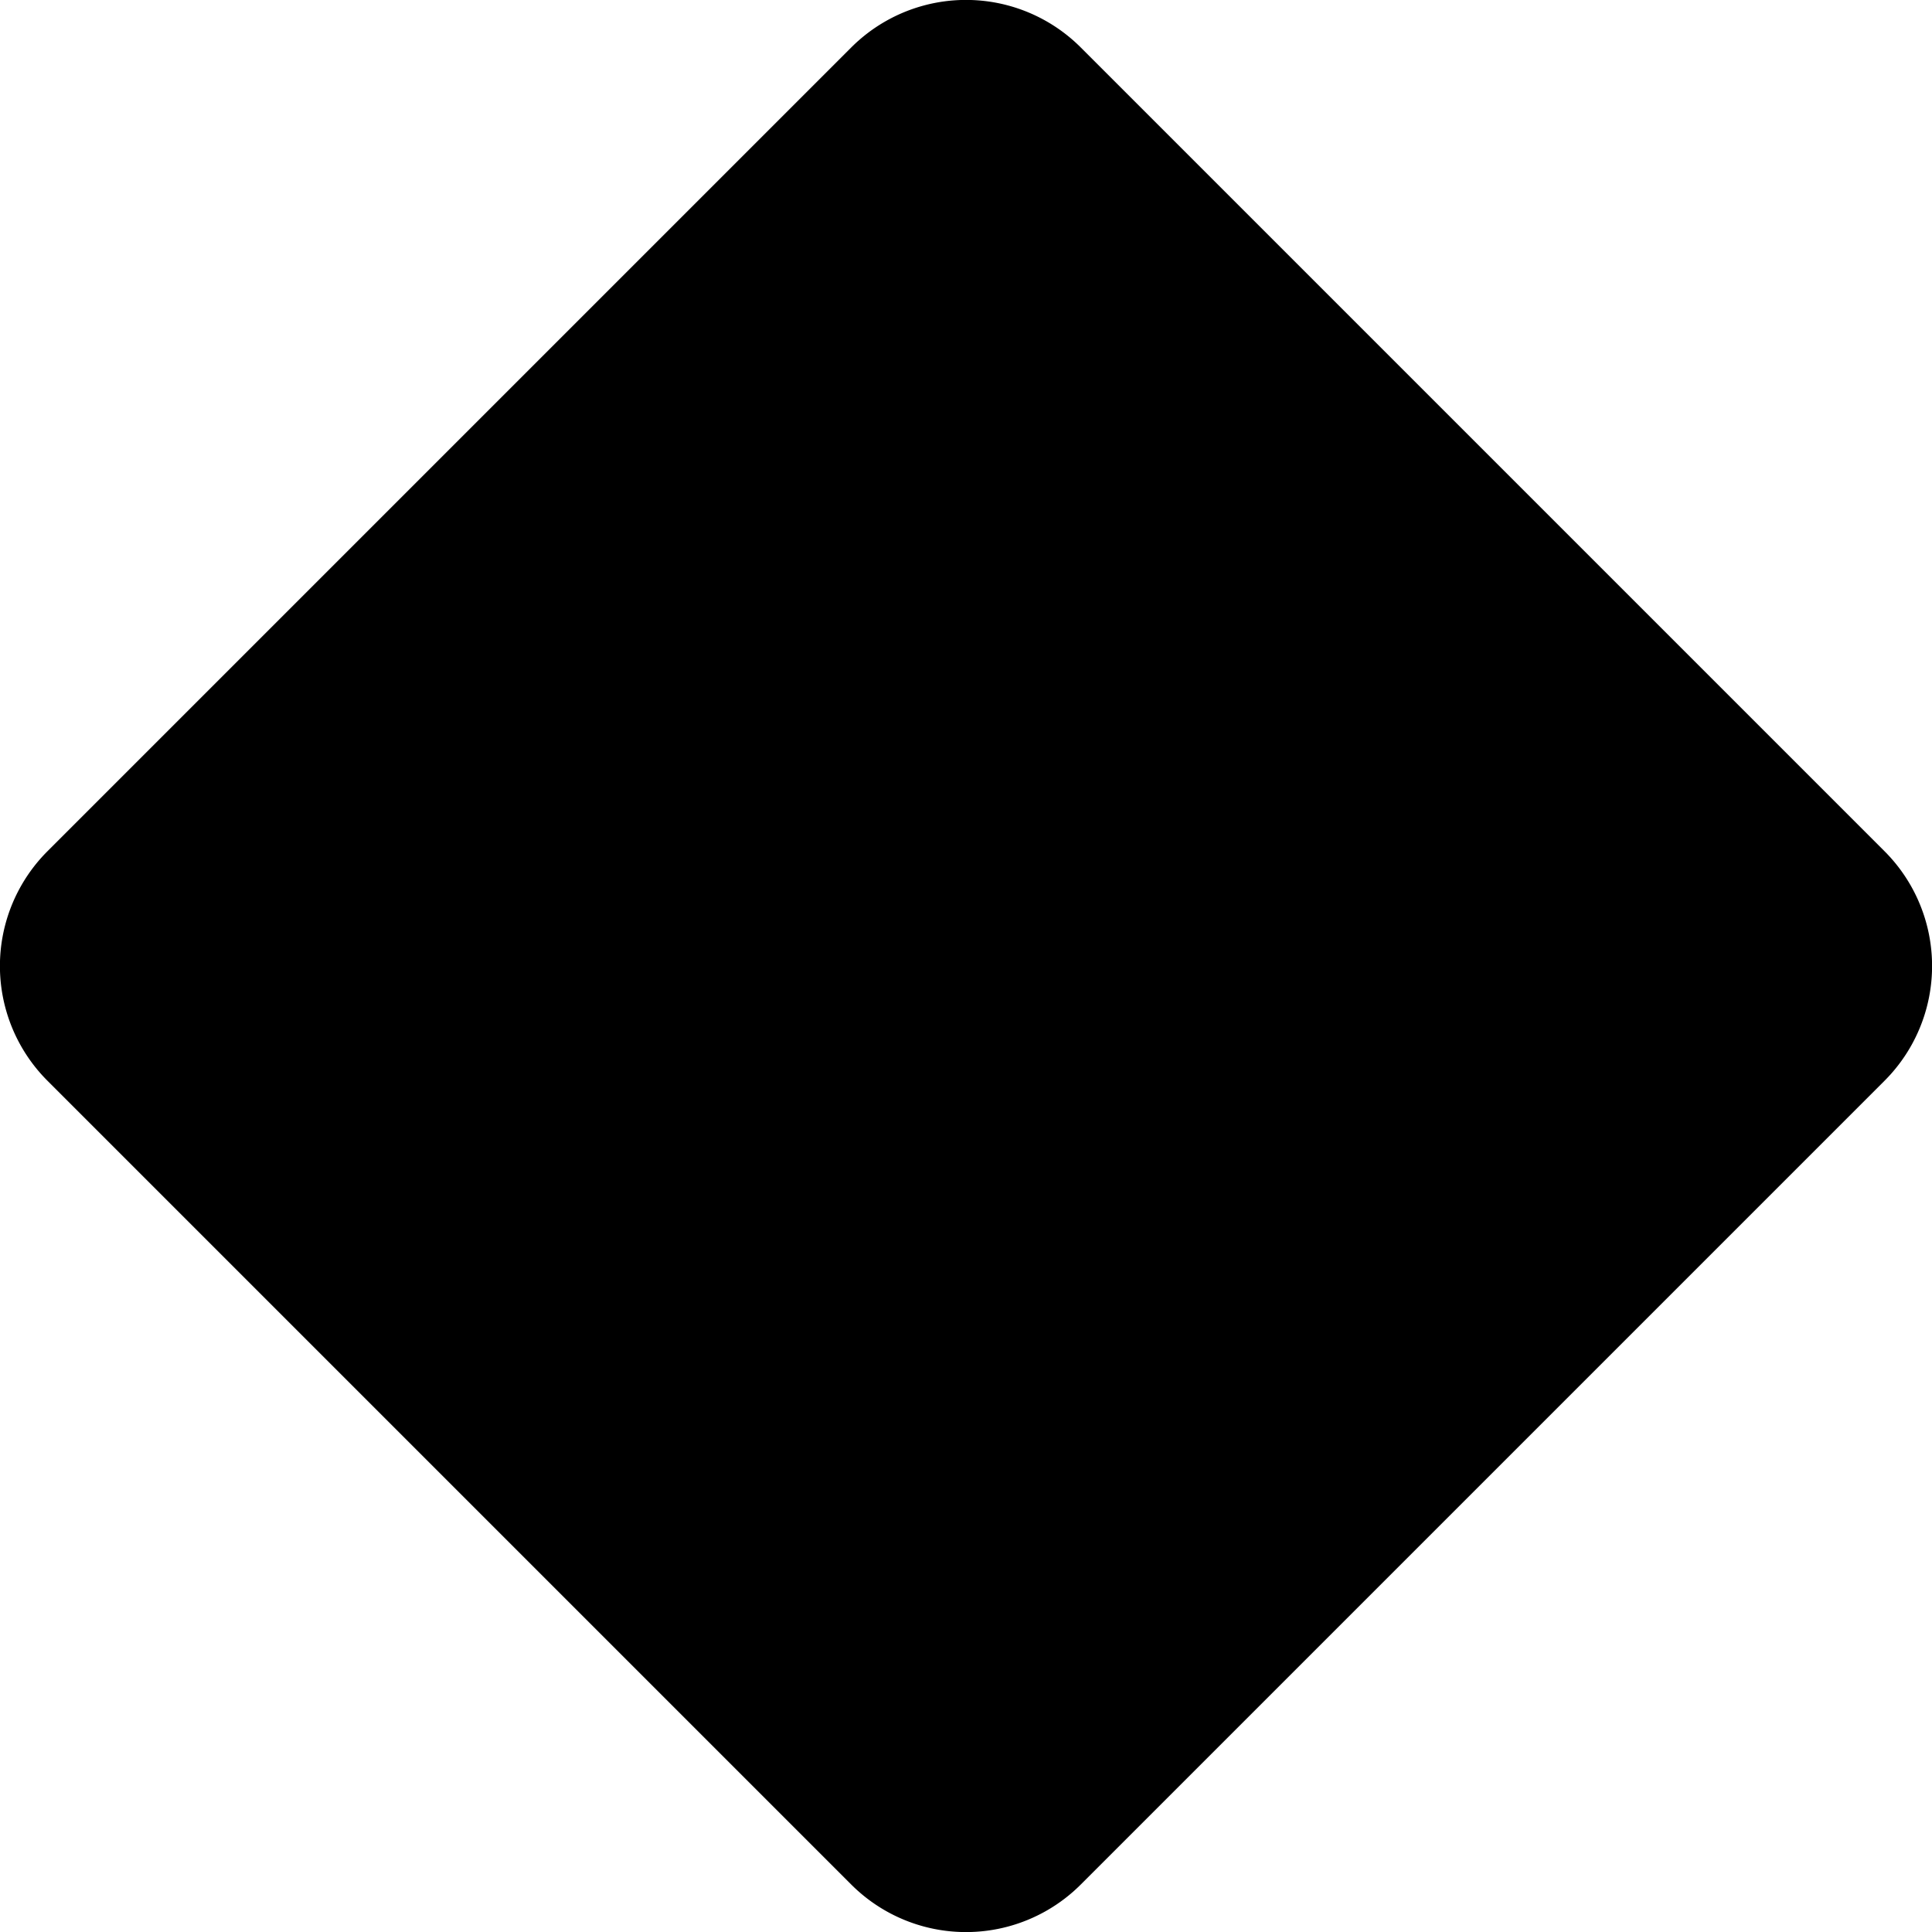 <svg xmlns="http://www.w3.org/2000/svg" width="1em" height="1em" viewBox="0 0 12 12"><path fill="currentColor" fill-rule="evenodd" d="m6.713.295l4.992 4.992a1.008 1.008 0 0 1 0 1.426l-4.992 4.992a1.008 1.008 0 0 1-1.426 0L.295 6.713a1.008 1.008 0 0 1 0-1.426L5.287.295a1.008 1.008 0 0 1 1.426 0"/></svg>